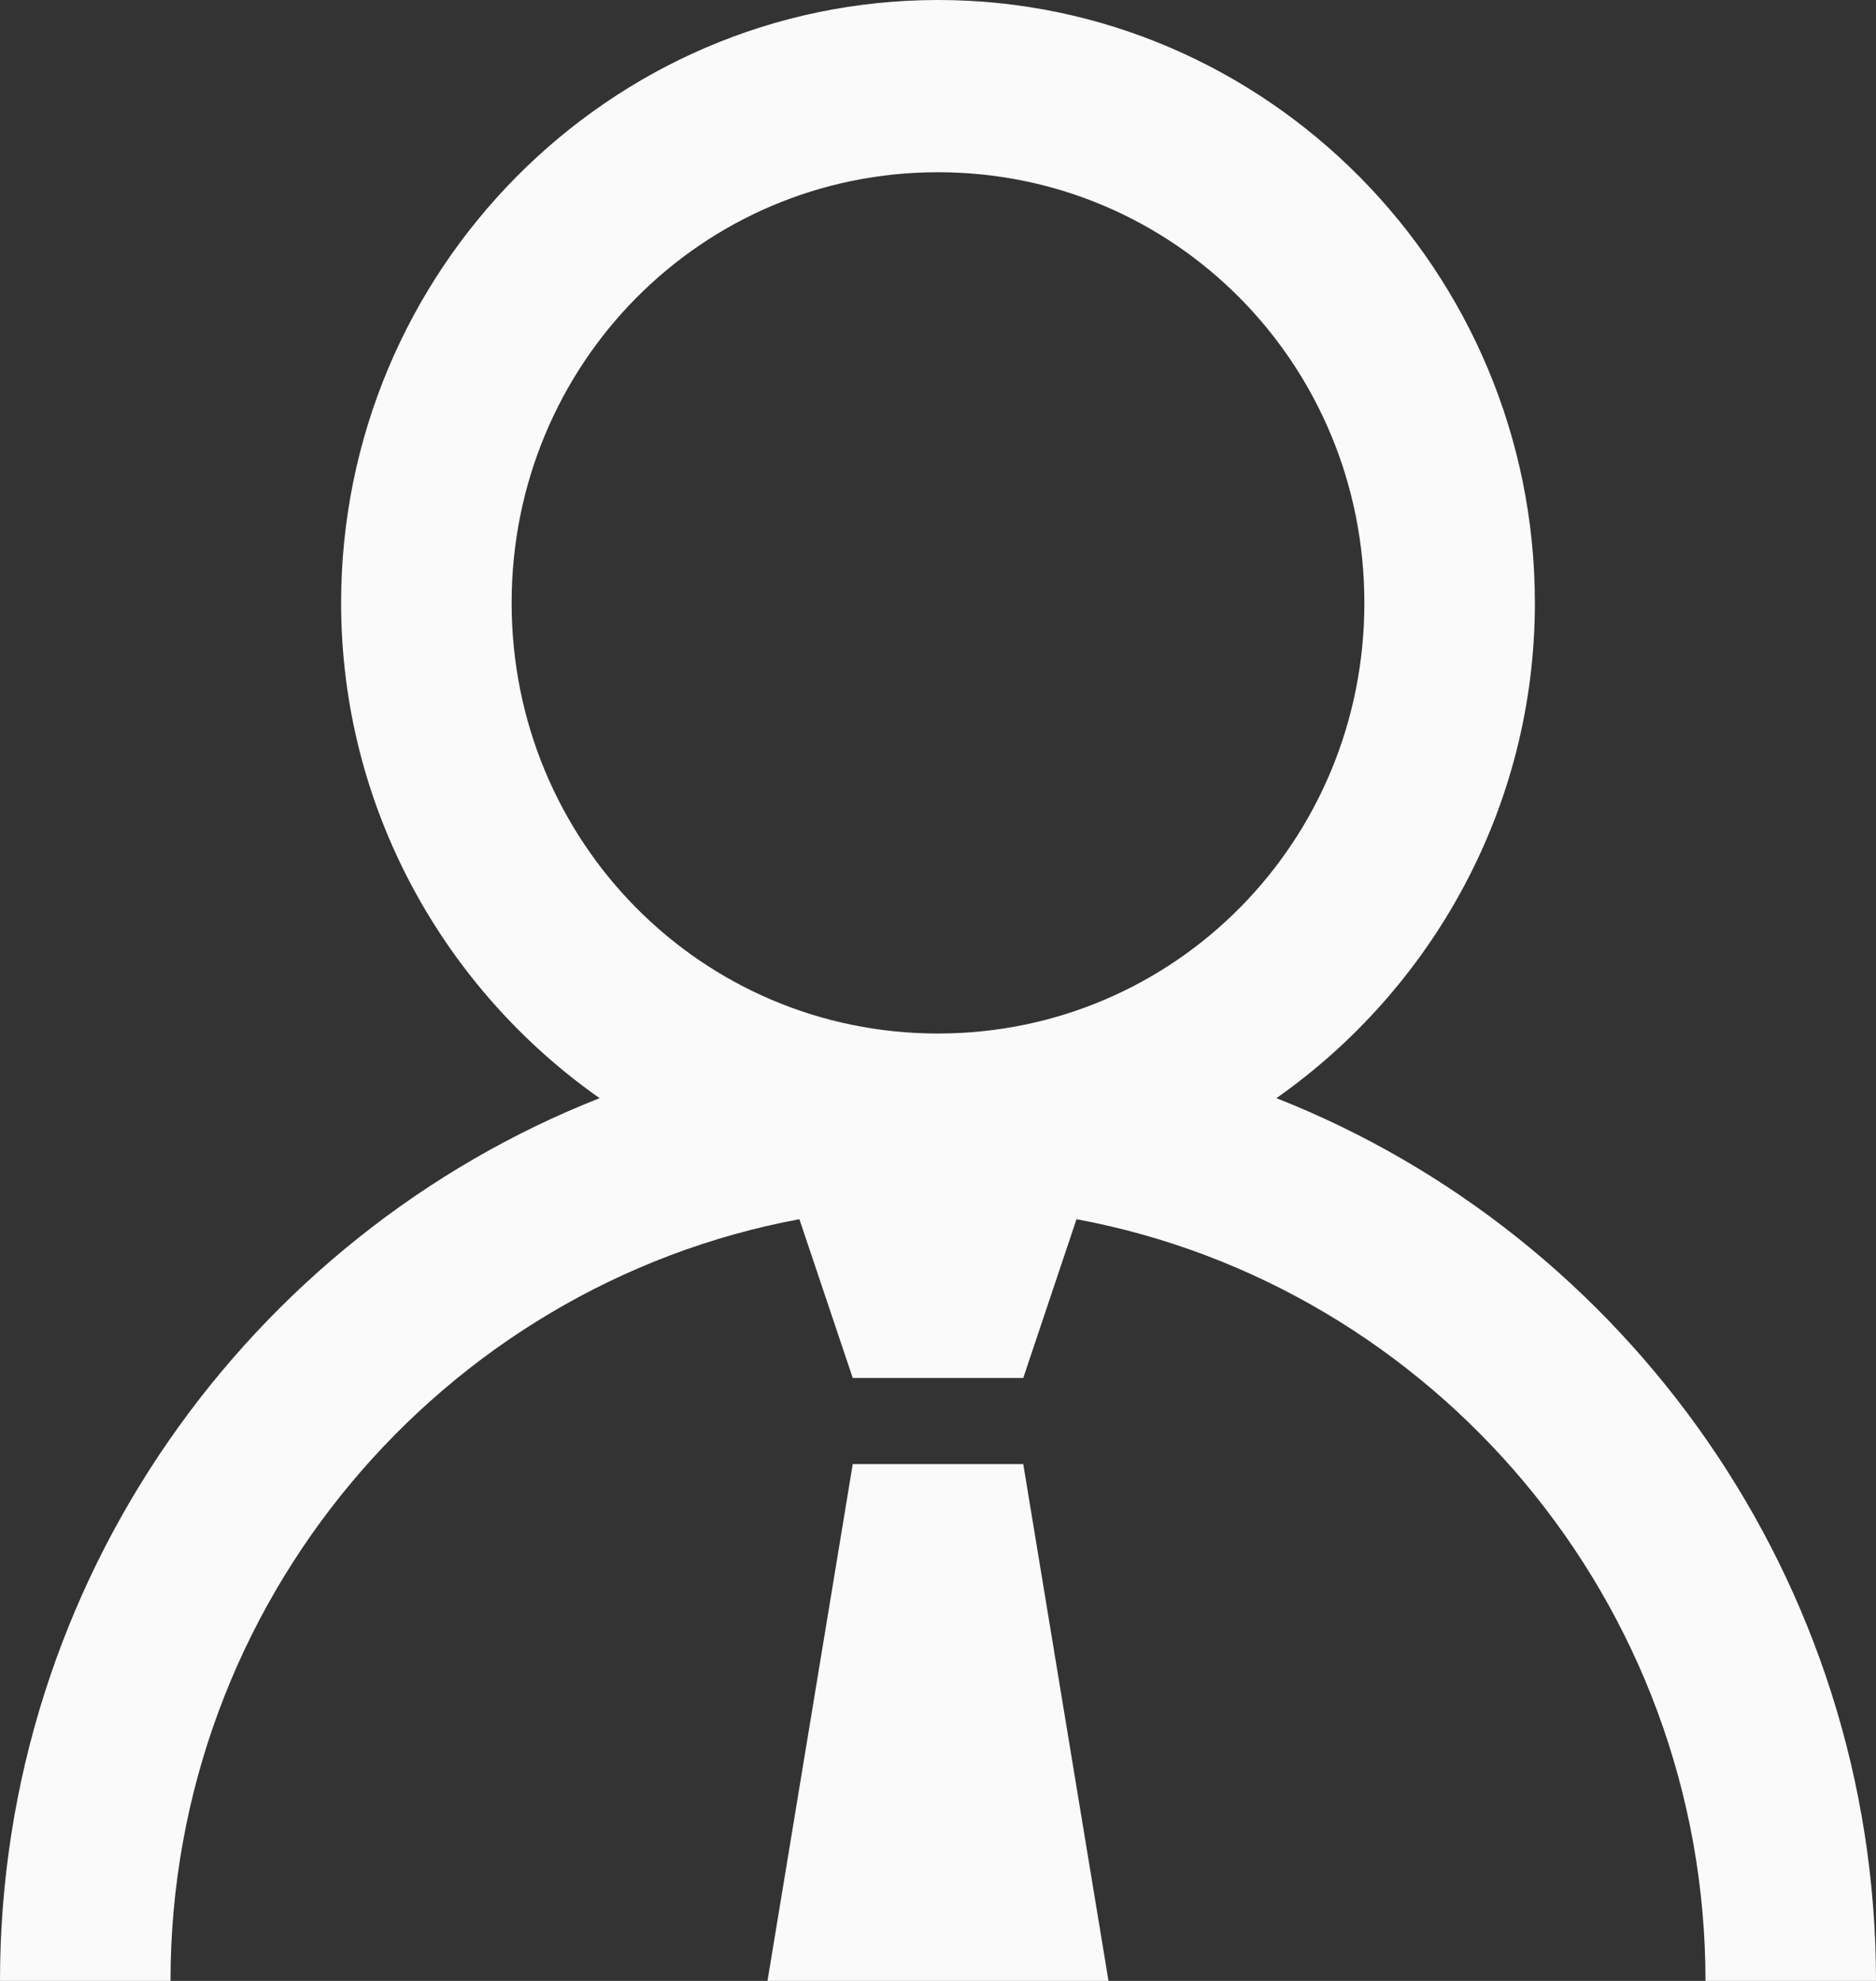 <svg width="18" height="19" viewBox="0 0 18 19" fill="none" xmlns="http://www.w3.org/2000/svg">
<rect x="0" y="0" width="18" height="19" fill="#333333" stroke="none"/>
<path d="M9 0C5.846 0 3.273 2.598 3.273 5.783C3.273 7.748 4.263 9.487 5.753 10.533C2.394 11.856 0 15.16 0 19H1.636C1.636 15.367 4.247 12.33 7.67 11.694L8.182 13.217H9.818L10.329 11.694C13.753 12.33 16.364 15.367 16.364 19H18C18 15.16 15.606 11.856 12.247 10.533C13.736 9.487 14.727 7.748 14.727 5.783C14.727 2.598 12.154 0 9 0ZM9 1.652C11.269 1.652 13.091 3.492 13.091 5.783C13.091 8.073 11.269 9.913 9 9.913C6.731 9.913 4.909 8.073 4.909 5.783C4.909 3.492 6.731 1.652 9 1.652ZM8.182 14.043L7.364 19H10.636L9.818 14.043H8.182Z" fill="#FAFAFA"/>
</svg>
